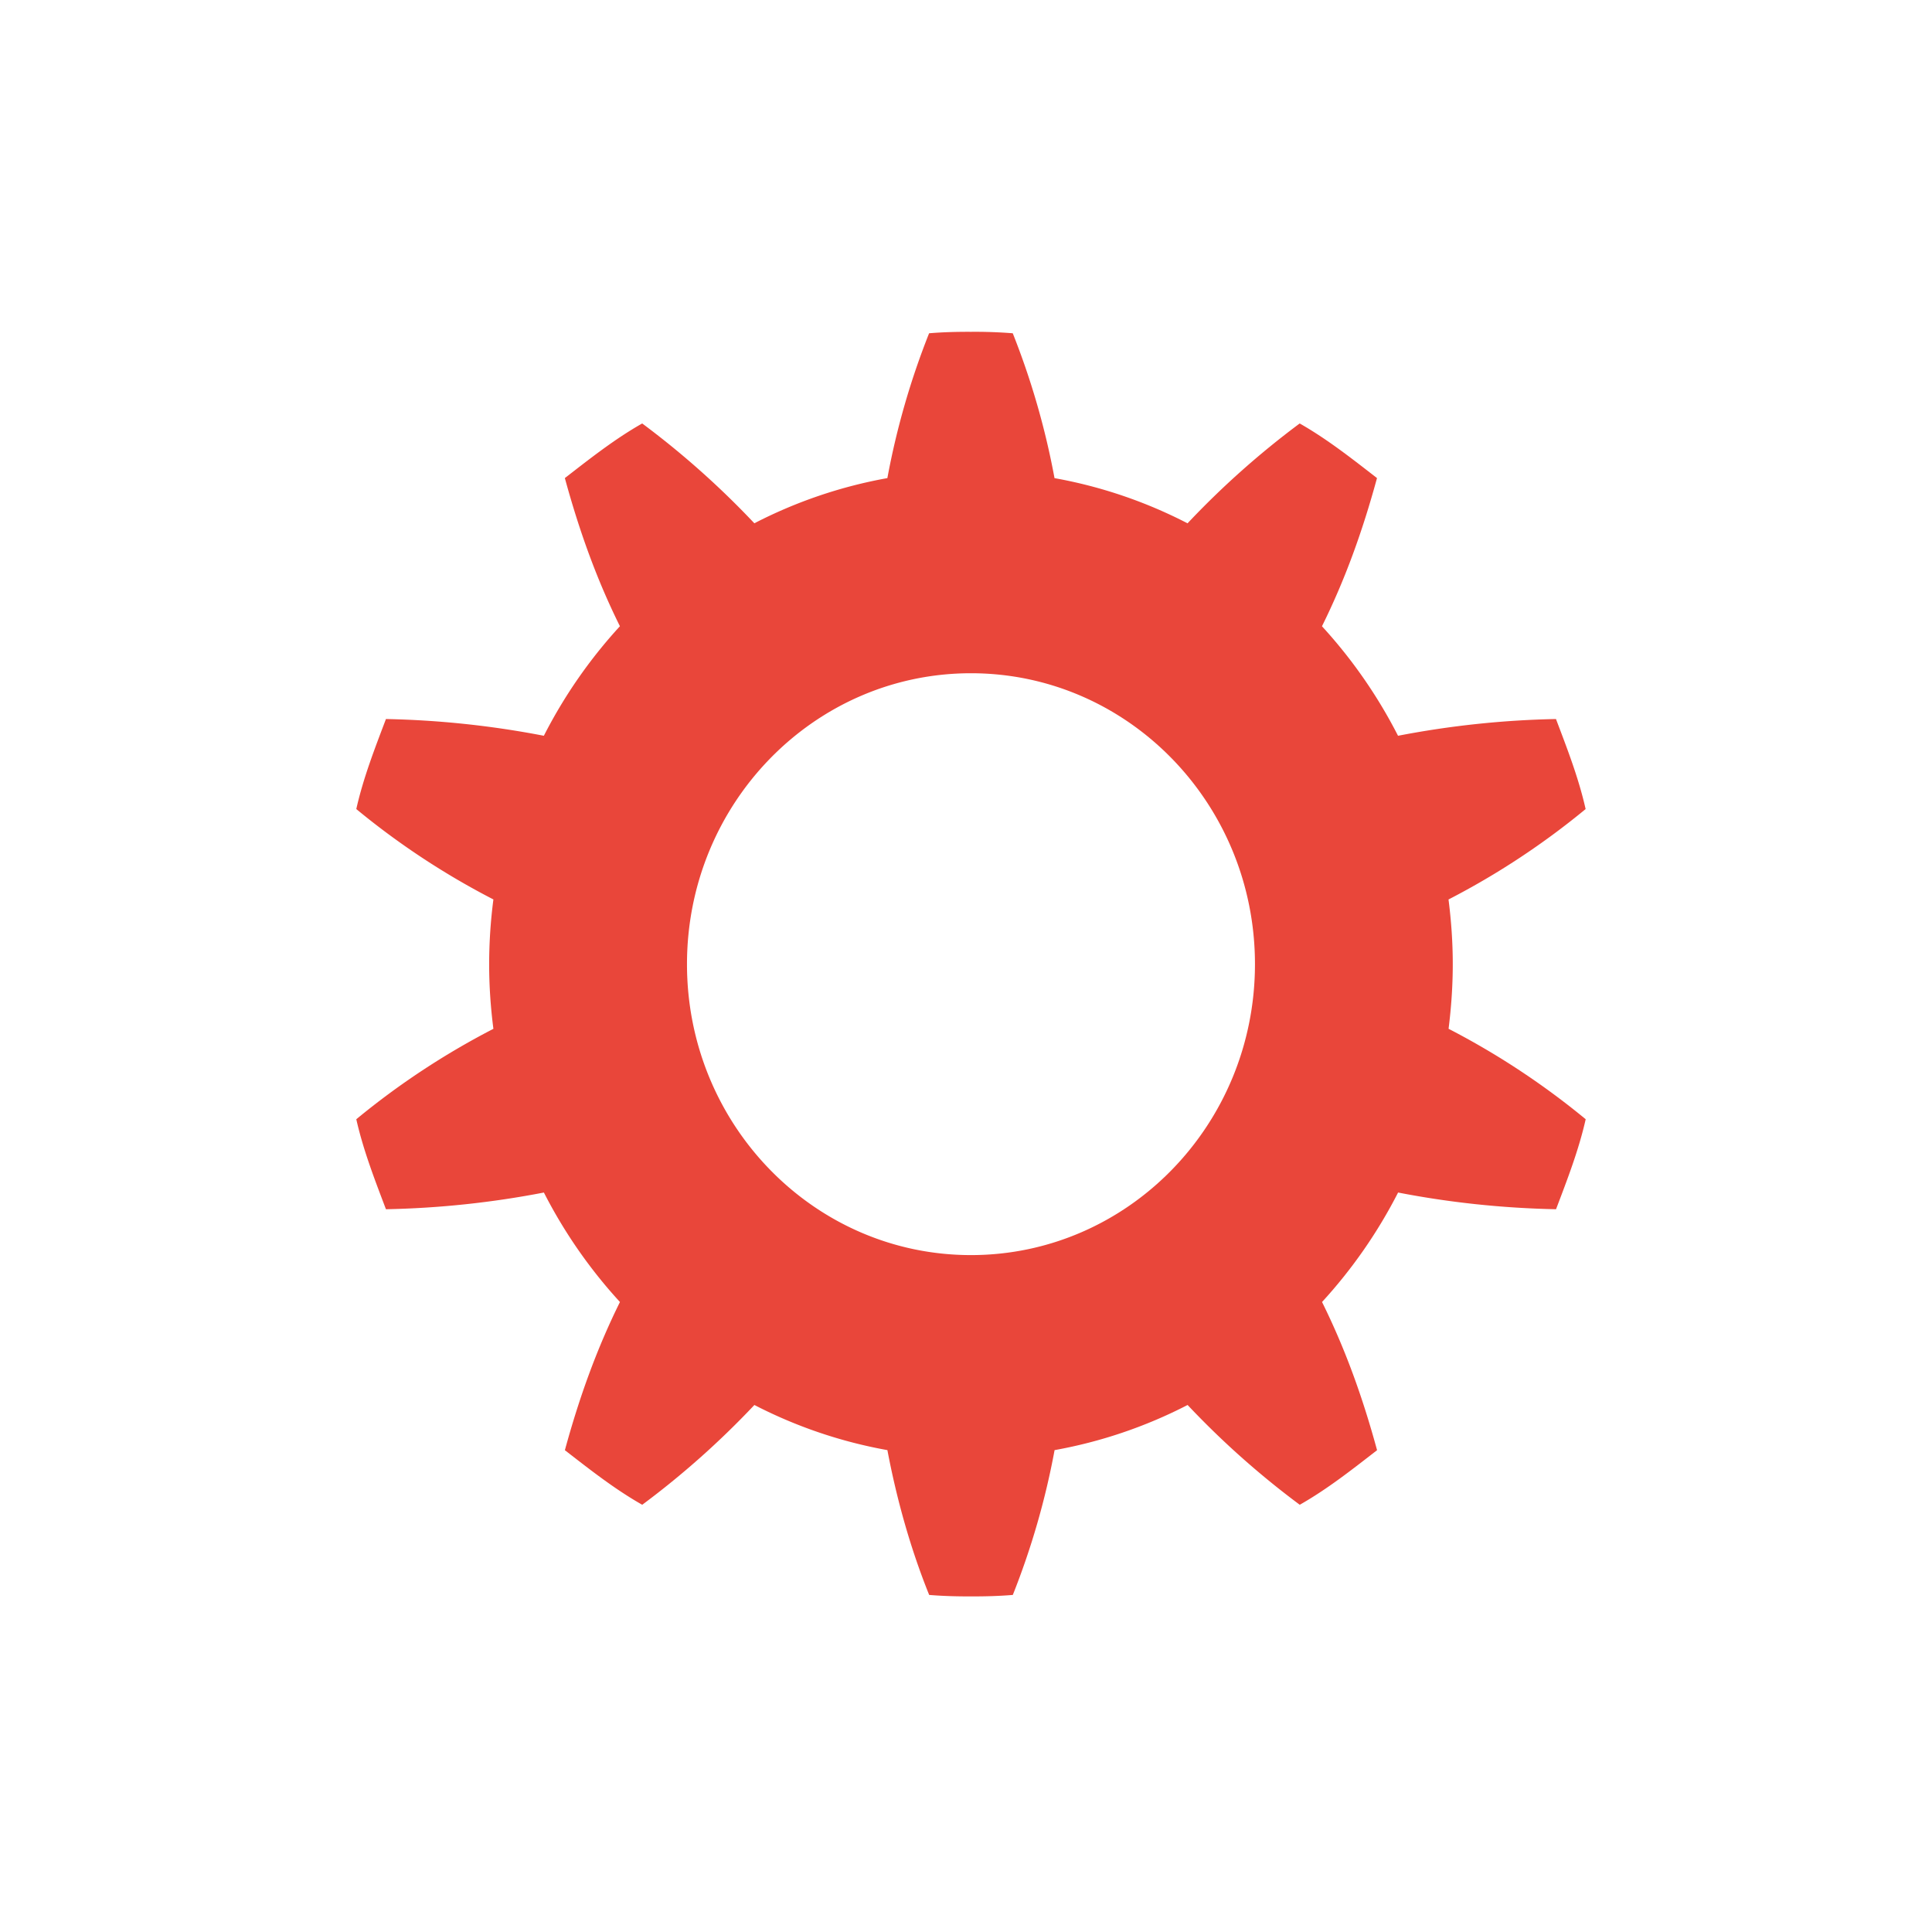 <svg xmlns="http://www.w3.org/2000/svg" width="60" height="60" viewBox="0 0 60 60"><path fill="#E9463A" d="M45.117 29.943c0-.681-.048-1.35-.132-2.009a23.881 23.881 0 0 0 4.258-2.808c-.215-.96-.573-1.878-.921-2.796a28.744 28.744 0 0 0-4.905.52 15.372 15.372 0 0 0-2.362-3.401c.721-1.455 1.262-2.959 1.709-4.602-.774-.6-1.546-1.21-2.401-1.696a26.622 26.622 0 0 0-3.483 3.101 14.602 14.602 0 0 0-4.131-1.403 24.038 24.038 0 0 0-1.297-4.499 14.826 14.826 0 0 0-1.298-.045h-.001c-.433-.002-.866.009-1.299.045a24.047 24.047 0 0 0-1.296 4.498 14.654 14.654 0 0 0-4.131 1.403 26.687 26.687 0 0 0-3.483-3.1c-.856.485-1.628 1.096-2.402 1.696.448 1.642.988 3.146 1.71 4.601a15.345 15.345 0 0 0-2.362 3.402 28.754 28.754 0 0 0-4.904-.52c-.348.918-.706 1.836-.921 2.796a23.821 23.821 0 0 0 4.258 2.807 15.68 15.68 0 0 0-.132 2.009c0 .682.047 1.351.132 2.009a23.936 23.936 0 0 0-4.258 2.808c.216.96.573 1.877.921 2.795a28.767 28.767 0 0 0 4.905-.519 15.366 15.366 0 0 0 2.362 3.4c-.72 1.455-1.262 2.959-1.71 4.602.774.6 1.546 1.21 2.402 1.695a26.527 26.527 0 0 0 3.483-3.099 14.631 14.631 0 0 0 4.131 1.402c.283 1.5.712 3.047 1.297 4.497.433.036.866.047 1.299.046h.001c.432.001.865-.01 1.298-.046a24.02 24.02 0 0 0 1.297-4.497 14.663 14.663 0 0 0 4.131-1.402 26.535 26.535 0 0 0 3.483 3.099c.856-.485 1.628-1.096 2.401-1.695-.447-1.643-.988-3.146-1.709-4.602a15.4 15.4 0 0 0 2.362-3.4c1.573.306 3.217.485 4.905.519.348-.918.705-1.836.921-2.795a23.996 23.996 0 0 0-4.258-2.809c.082-.655.13-1.324.13-2.007zm-14.963 9.035c-4.87 0-8.819-4.046-8.819-9.035 0-4.99 3.949-9.035 8.819-9.035 4.871 0 8.82 4.046 8.82 9.035s-3.949 9.035-8.82 9.035z"/></svg>